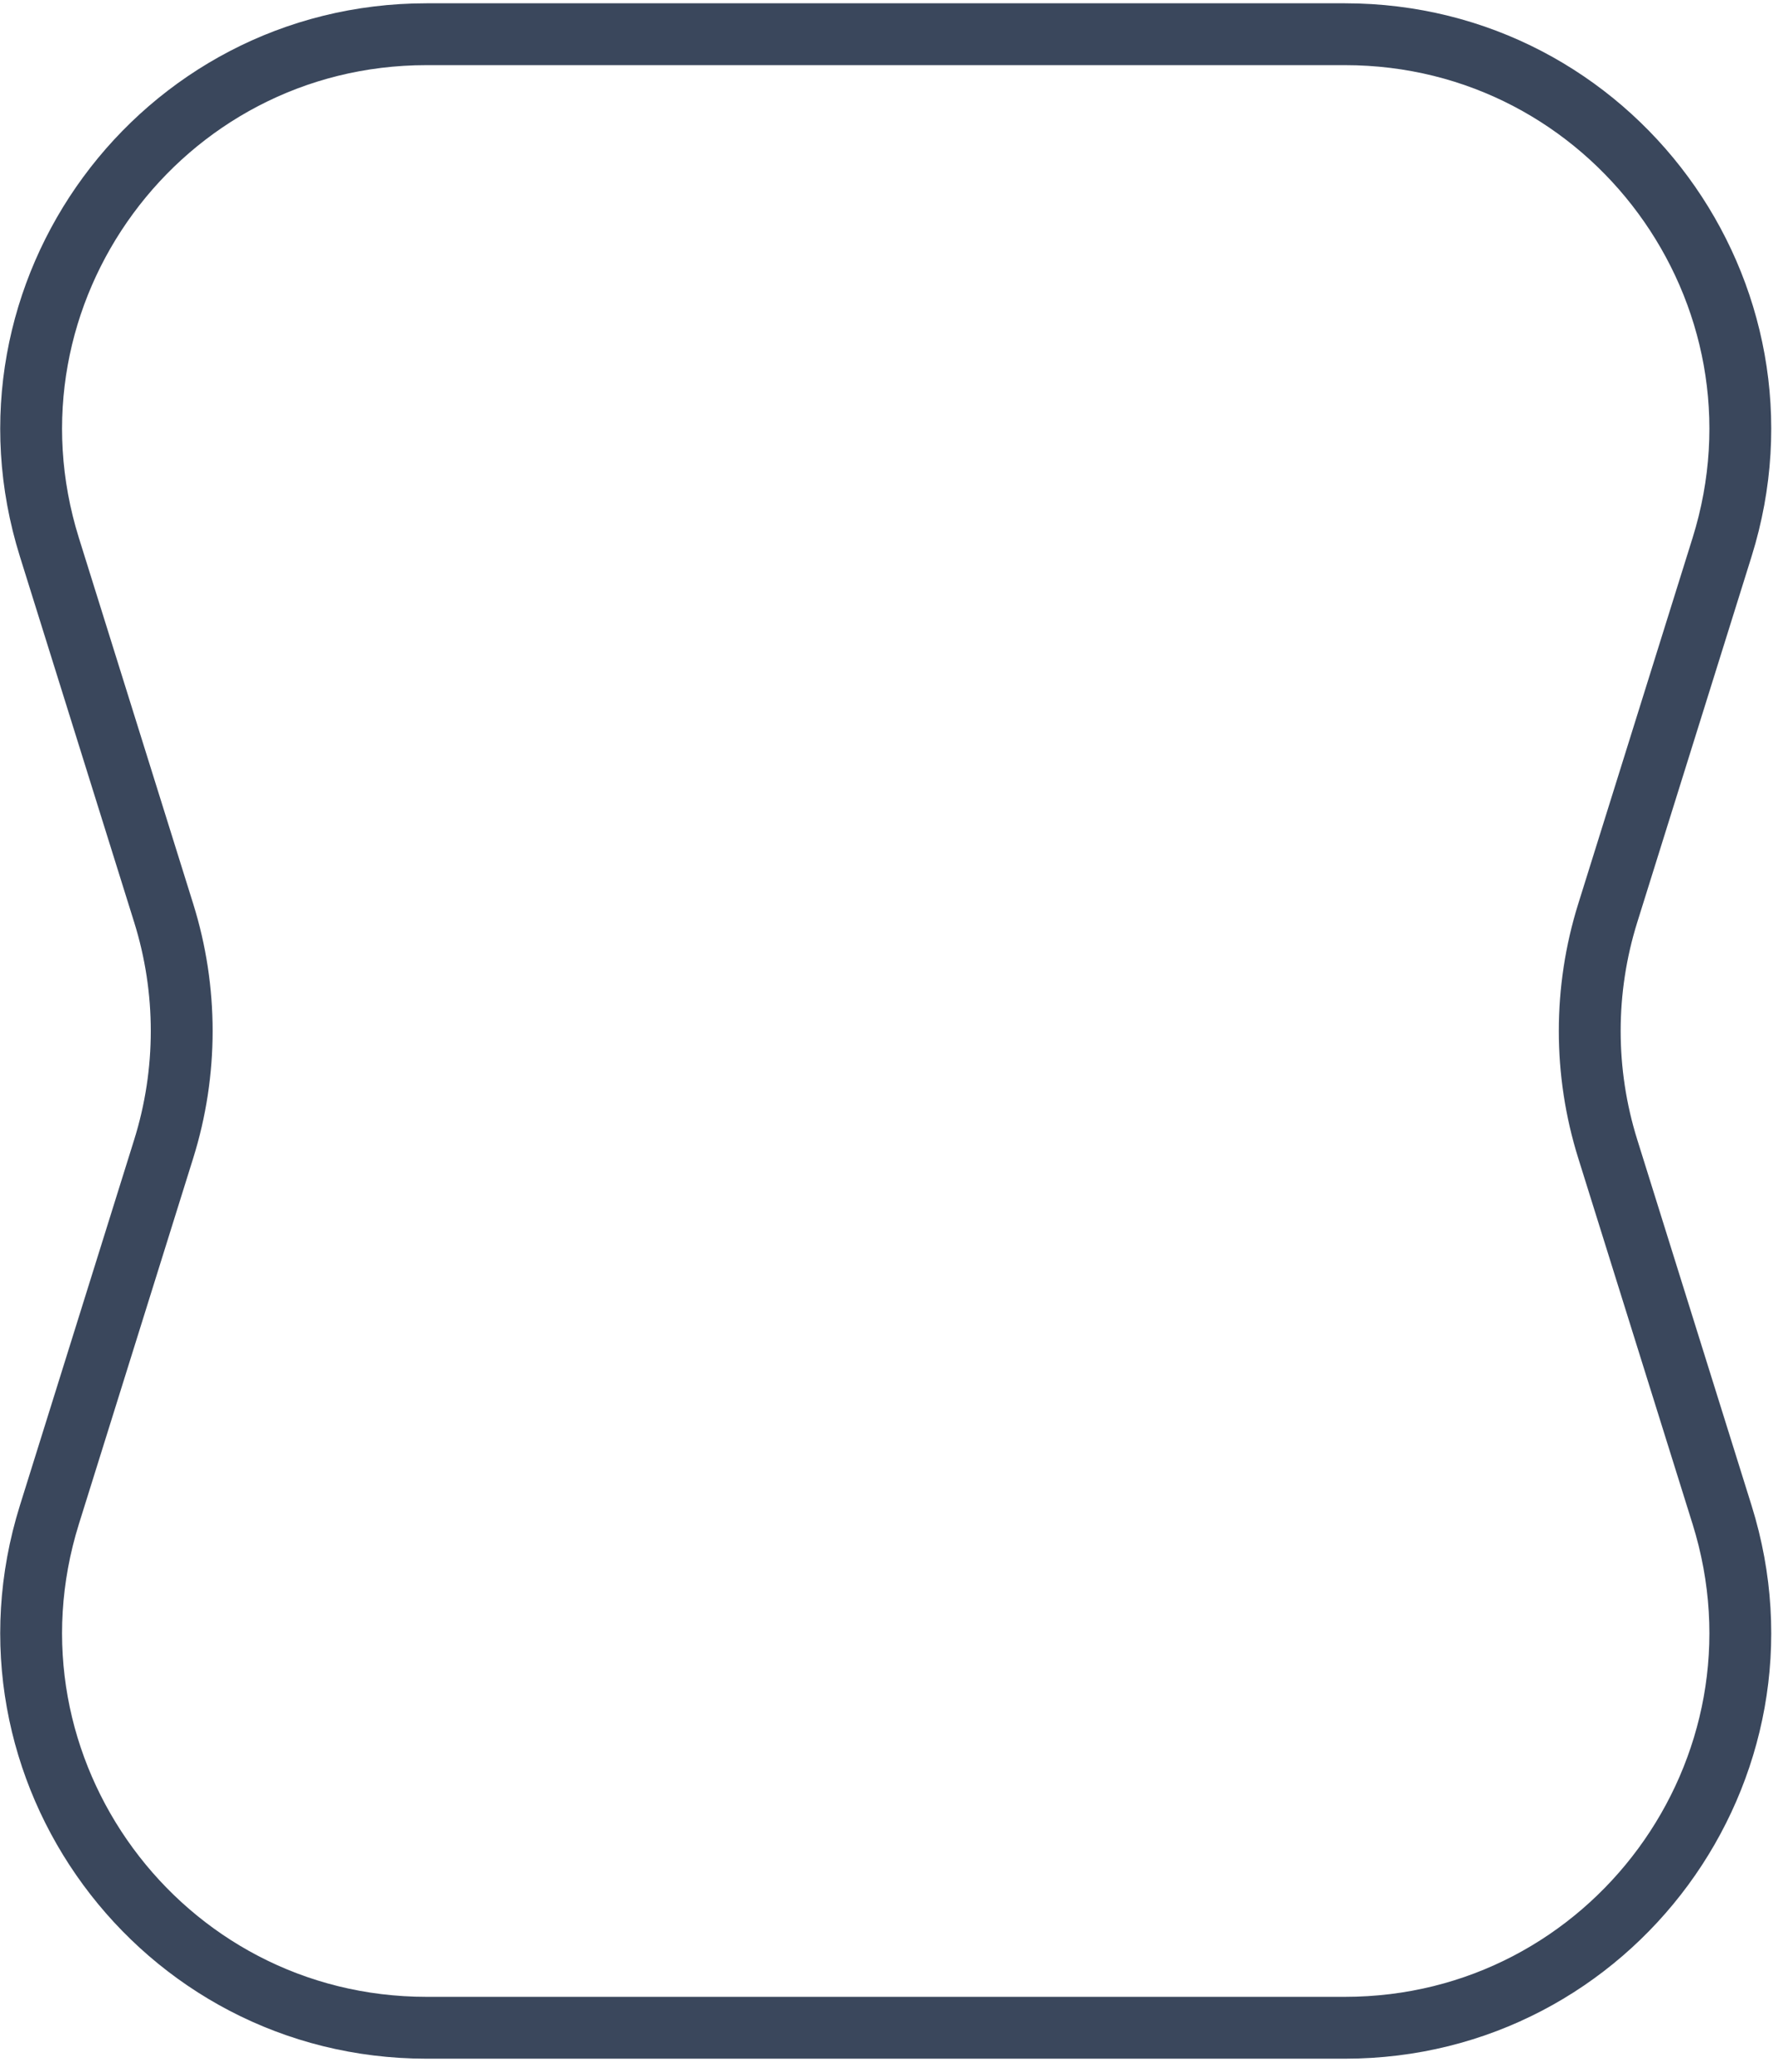 <svg width="115" height="134" viewBox="0 0 115 134" fill="none" xmlns="http://www.w3.org/2000/svg">
<path d="M86.989 2.213C104.23 2.213 116.524 18.934 111.382 35.39L103.987 59.052C102.436 64.016 102.436 69.334 103.987 74.297L111.382 97.96C116.524 114.415 104.23 131.137 86.99 131.137L27.587 131.137C10.346 131.137 -1.948 114.415 3.195 97.96L10.589 74.297C12.14 69.334 12.14 64.016 10.589 59.052L3.195 35.39C-1.948 18.934 10.346 2.213 27.587 2.213L86.989 2.213Z" stroke="#3A475C" stroke-width="4"/>
</svg>
